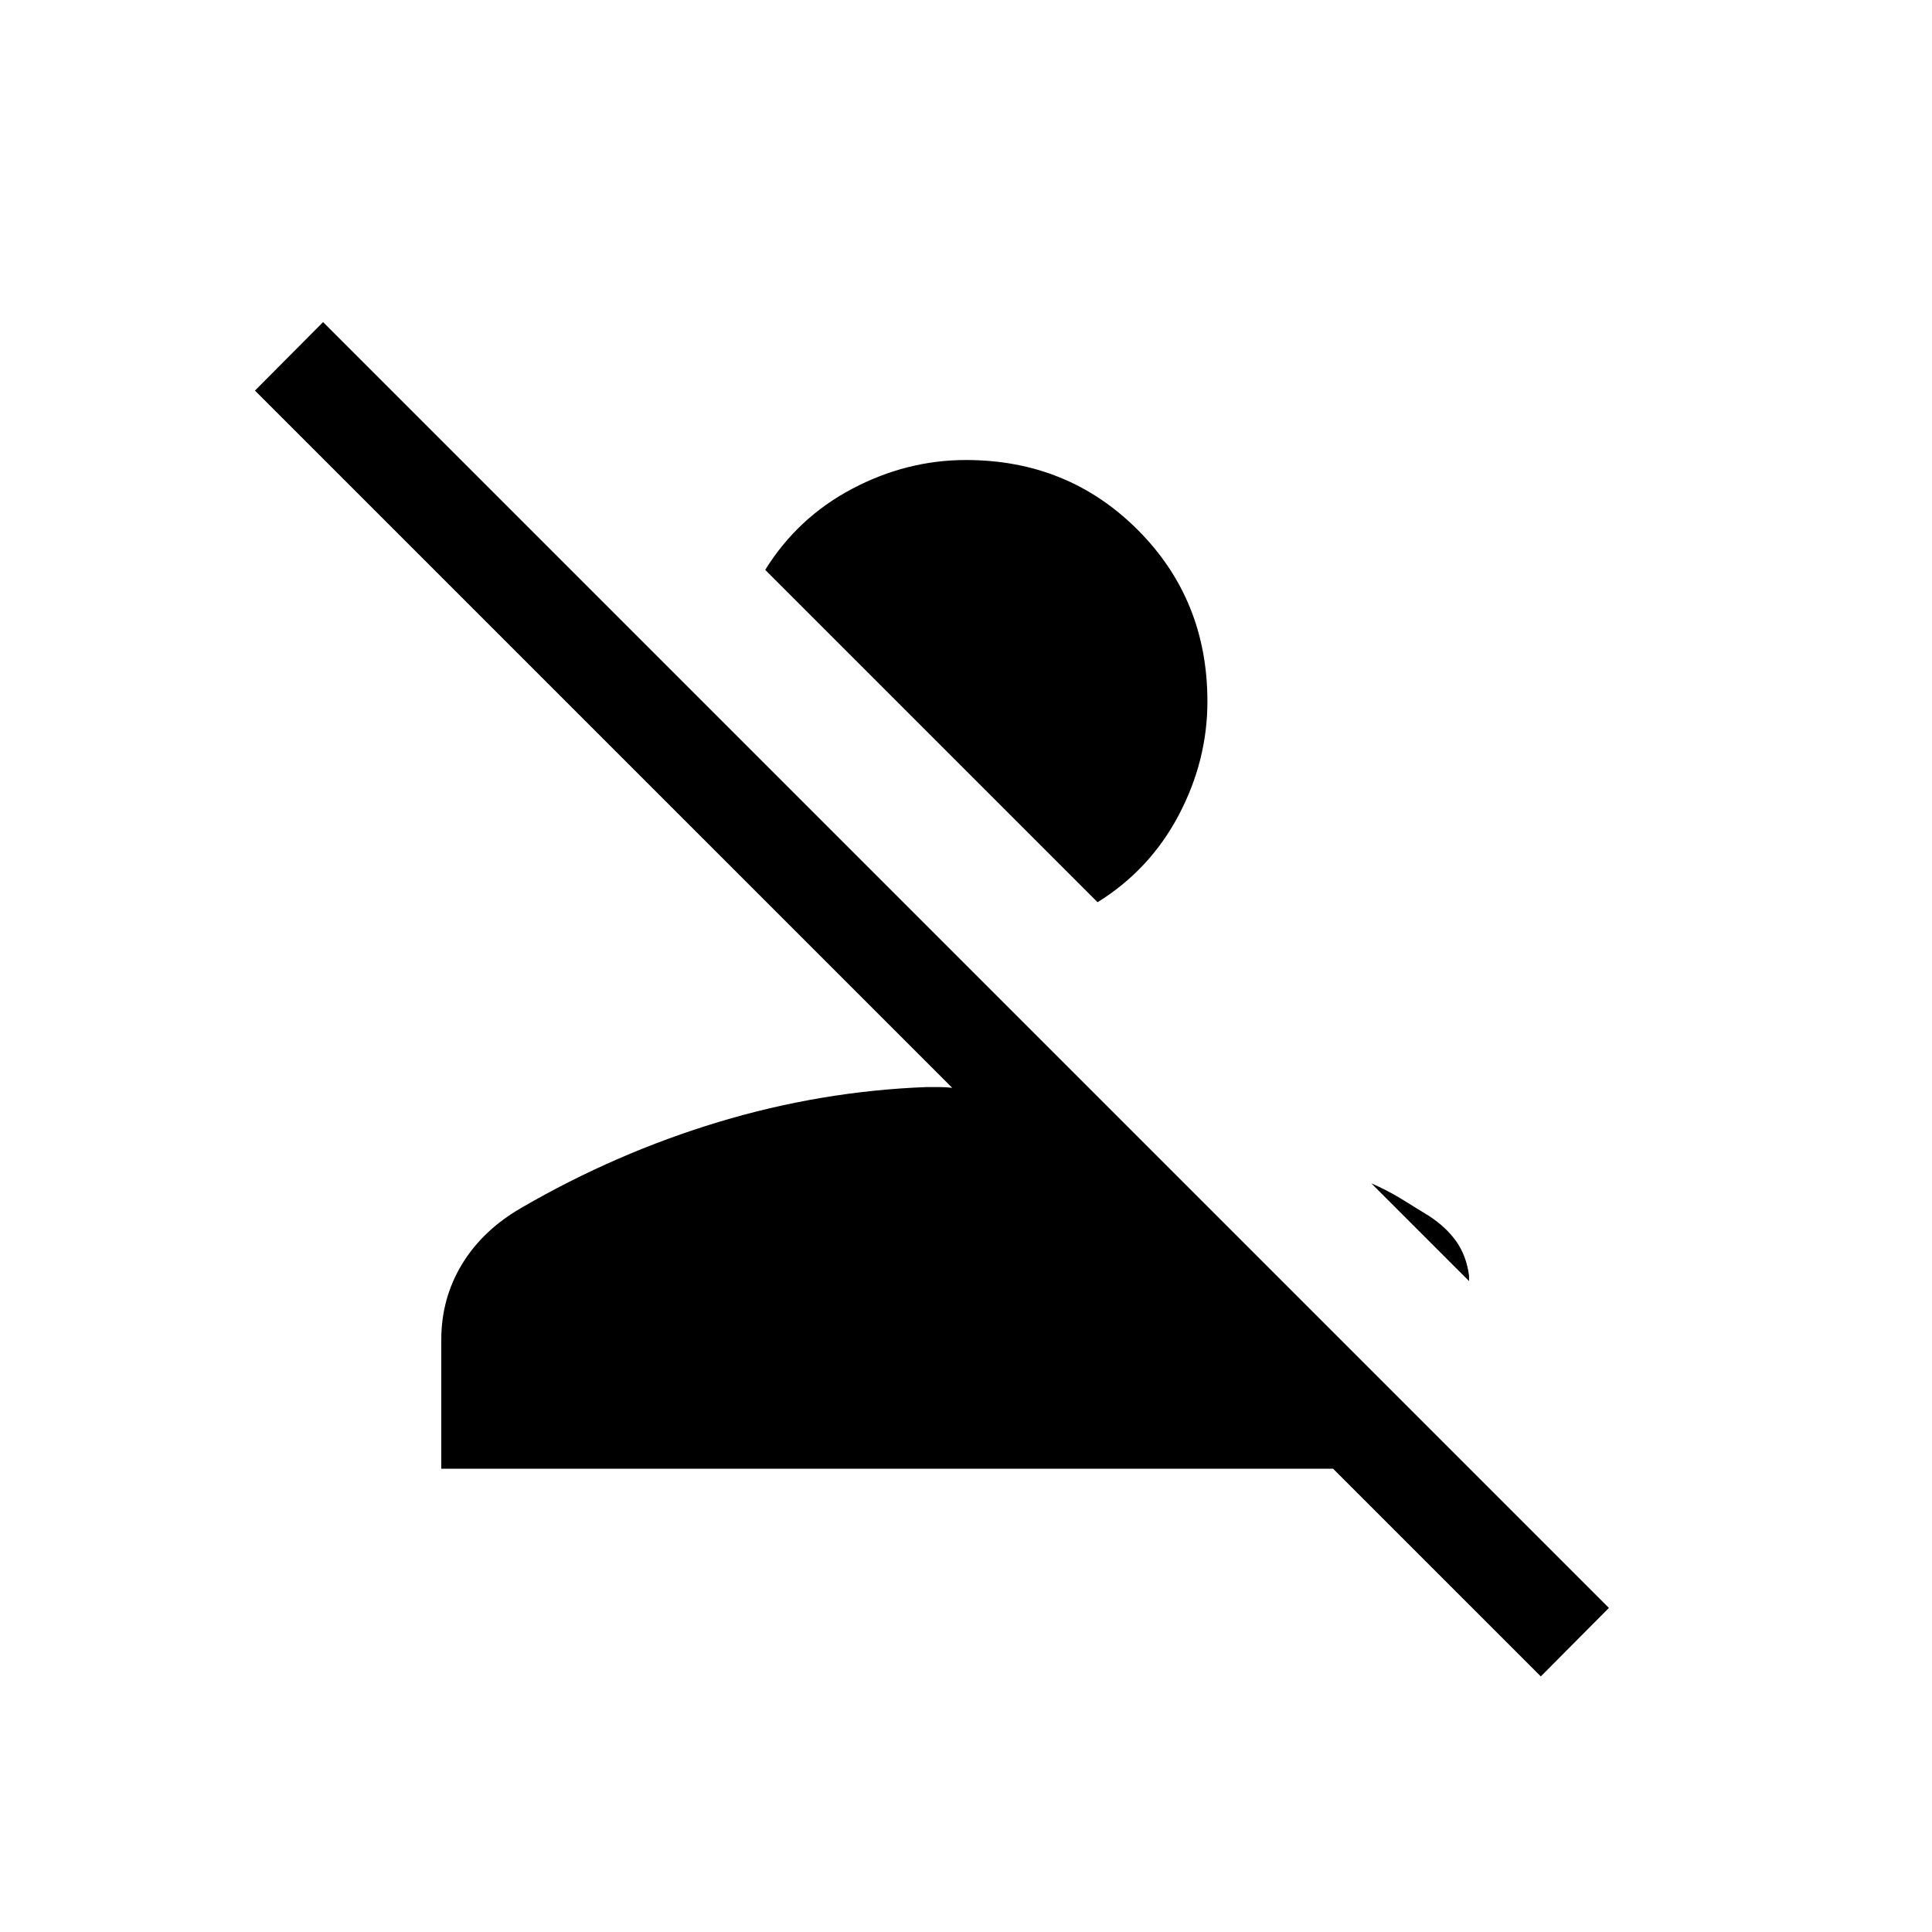 <svg xmlns="http://www.w3.org/2000/svg" height="20" viewBox="0 -960 960 960" width="20"><path d="m765.62-127-103.2-103.19H219.27v-64.08q0-20.58 10.31-37.56 10.31-16.98 29.69-28.13 46.85-27.15 97.77-42.52 50.92-15.37 103.42-17.37h6.25q3.18 0 6.45.39L126.69-765.92l33.85-34.04 638.92 638.92L765.62-127Zm-55.43-228.73q8.54 5.62 13.5 12.69 4.96 7.08 6.27 16.88v2.73L681.39-372q7.69 3.31 14.61 7.52 6.92 4.21 14.19 8.75ZM545.38-511.69 380.23-676.84q16.12-25.97 43.19-40.27 27.08-14.31 56.58-14.31 50.61 0 85.29 34.67 34.67 34.67 34.67 85.29 0 29.5-14.31 56.58-14.3 27.07-40.27 43.19Z"/></svg>